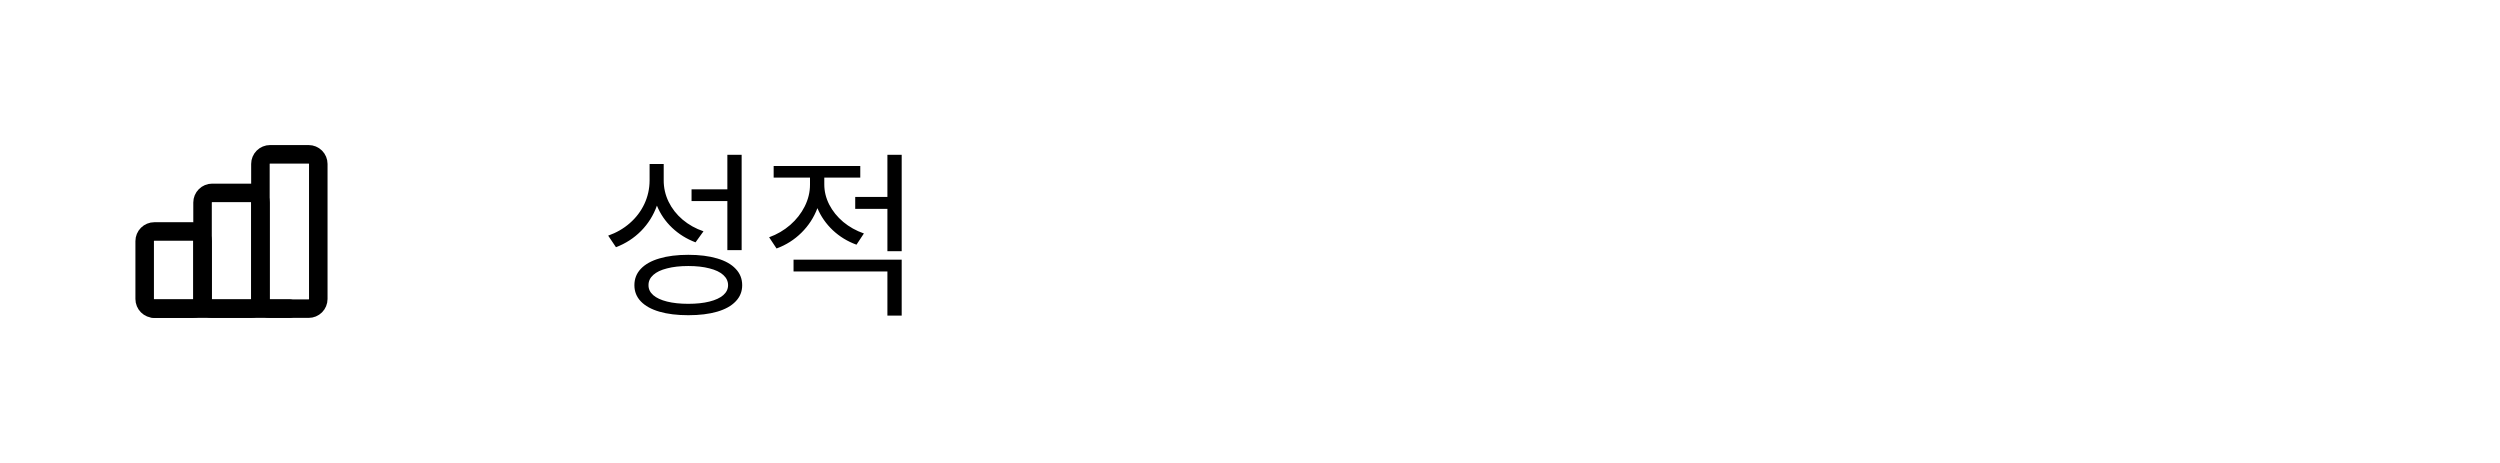 <svg width="216" height="40" viewBox="0 0 216 40" fill="none" xmlns="http://www.w3.org/2000/svg">
<path d="M12.5 20.833C12.5 20.612 12.588 20.4 12.744 20.244C12.9 20.088 13.112 20 13.333 20H16.667C16.888 20 17.1 20.088 17.256 20.244C17.412 20.4 17.5 20.612 17.5 20.833V25.833C17.5 26.054 17.412 26.266 17.256 26.423C17.1 26.579 16.888 26.667 16.667 26.667H13.333C13.112 26.667 12.9 26.579 12.744 26.423C12.588 26.266 12.5 26.054 12.5 25.833V20.833Z" stroke="black" stroke-width="1.6" stroke-linecap="round" stroke-linejoin="round"/>
<path d="M17.5 17.499C17.5 17.278 17.588 17.066 17.744 16.91C17.9 16.754 18.112 16.666 18.333 16.666H21.667C21.888 16.666 22.1 16.754 22.256 16.91C22.412 17.066 22.5 17.278 22.5 17.499V25.833C22.5 26.054 22.412 26.266 22.256 26.422C22.1 26.578 21.888 26.666 21.667 26.666H18.333C18.112 26.666 17.9 26.578 17.744 26.422C17.588 26.266 17.5 26.054 17.5 25.833V17.499Z" stroke="black" stroke-width="1.6" stroke-linecap="round" stroke-linejoin="round"/>
<path d="M22.5 14.166C22.5 13.945 22.588 13.733 22.744 13.577C22.9 13.421 23.112 13.333 23.333 13.333H26.667C26.888 13.333 27.1 13.421 27.256 13.577C27.412 13.733 27.5 13.945 27.5 14.166V25.833C27.5 26.054 27.412 26.266 27.256 26.422C27.1 26.578 26.888 26.666 26.667 26.666H23.333C23.112 26.666 22.9 26.578 22.744 26.422C22.588 26.266 22.5 26.054 22.5 25.833V14.166Z" stroke="black" stroke-width="1.6" stroke-linecap="round" stroke-linejoin="round"/>
<path d="M13.334 26.666H25" stroke="black" stroke-width="1.6" stroke-linecap="round" stroke-linejoin="round"/>
<path d="M57.344 15.562C57.339 16.213 57.479 16.836 57.766 17.43C58.052 18.018 58.456 18.534 58.977 18.977C59.503 19.419 60.104 19.755 60.781 19.984L60.094 20.938C59.323 20.646 58.648 20.227 58.07 19.68C57.492 19.133 57.055 18.495 56.758 17.766C56.461 18.599 56.005 19.328 55.391 19.953C54.776 20.573 54.052 21.042 53.219 21.359L52.547 20.359C53.255 20.109 53.878 19.75 54.414 19.281C54.956 18.807 55.375 18.255 55.672 17.625C55.969 16.99 56.12 16.318 56.125 15.609V14.172H57.344V15.562ZM64.078 21.609H62.844V17.375H59.75V16.359H62.844V13.375H64.078V21.609ZM59.469 22.016C60.432 22.016 61.263 22.12 61.961 22.328C62.659 22.531 63.193 22.831 63.562 23.227C63.938 23.617 64.125 24.088 64.125 24.641C64.125 25.188 63.938 25.654 63.562 26.039C63.193 26.43 62.659 26.727 61.961 26.93C61.263 27.133 60.432 27.234 59.469 27.234C58.505 27.234 57.675 27.133 56.977 26.93C56.279 26.727 55.742 26.43 55.367 26.039C54.997 25.654 54.812 25.188 54.812 24.641C54.812 24.088 54.997 23.617 55.367 23.227C55.742 22.831 56.279 22.531 56.977 22.328C57.675 22.12 58.505 22.016 59.469 22.016ZM59.469 22.984C58.766 22.984 58.154 23.052 57.633 23.188C57.112 23.318 56.714 23.508 56.438 23.758C56.161 24.008 56.026 24.302 56.031 24.641C56.026 24.969 56.161 25.255 56.438 25.5C56.714 25.74 57.112 25.924 57.633 26.055C58.154 26.185 58.766 26.25 59.469 26.25C60.172 26.25 60.781 26.185 61.297 26.055C61.818 25.924 62.216 25.74 62.492 25.5C62.768 25.255 62.906 24.969 62.906 24.641C62.906 24.302 62.768 24.008 62.492 23.758C62.216 23.508 61.818 23.318 61.297 23.188C60.781 23.052 60.172 22.984 59.469 22.984ZM71.219 15.938C71.219 16.537 71.362 17.117 71.648 17.68C71.935 18.237 72.336 18.734 72.852 19.172C73.372 19.604 73.969 19.938 74.641 20.172L74 21.141C73.224 20.859 72.542 20.443 71.953 19.891C71.37 19.338 70.927 18.703 70.625 17.984C70.323 18.787 69.865 19.492 69.25 20.102C68.635 20.711 67.917 21.167 67.094 21.469L66.453 20.5C67.13 20.255 67.737 19.901 68.273 19.438C68.81 18.969 69.229 18.432 69.531 17.828C69.833 17.219 69.984 16.594 69.984 15.953V15.344H66.844V14.344H74.328V15.344H71.219V15.938ZM77.906 27.266H76.672V23.453H68.562V22.438H77.906V27.266ZM77.906 21.703H76.672V18.047H73.891V17.016H76.672V13.375H77.906V21.703Z" fill="black"/>
</svg>
